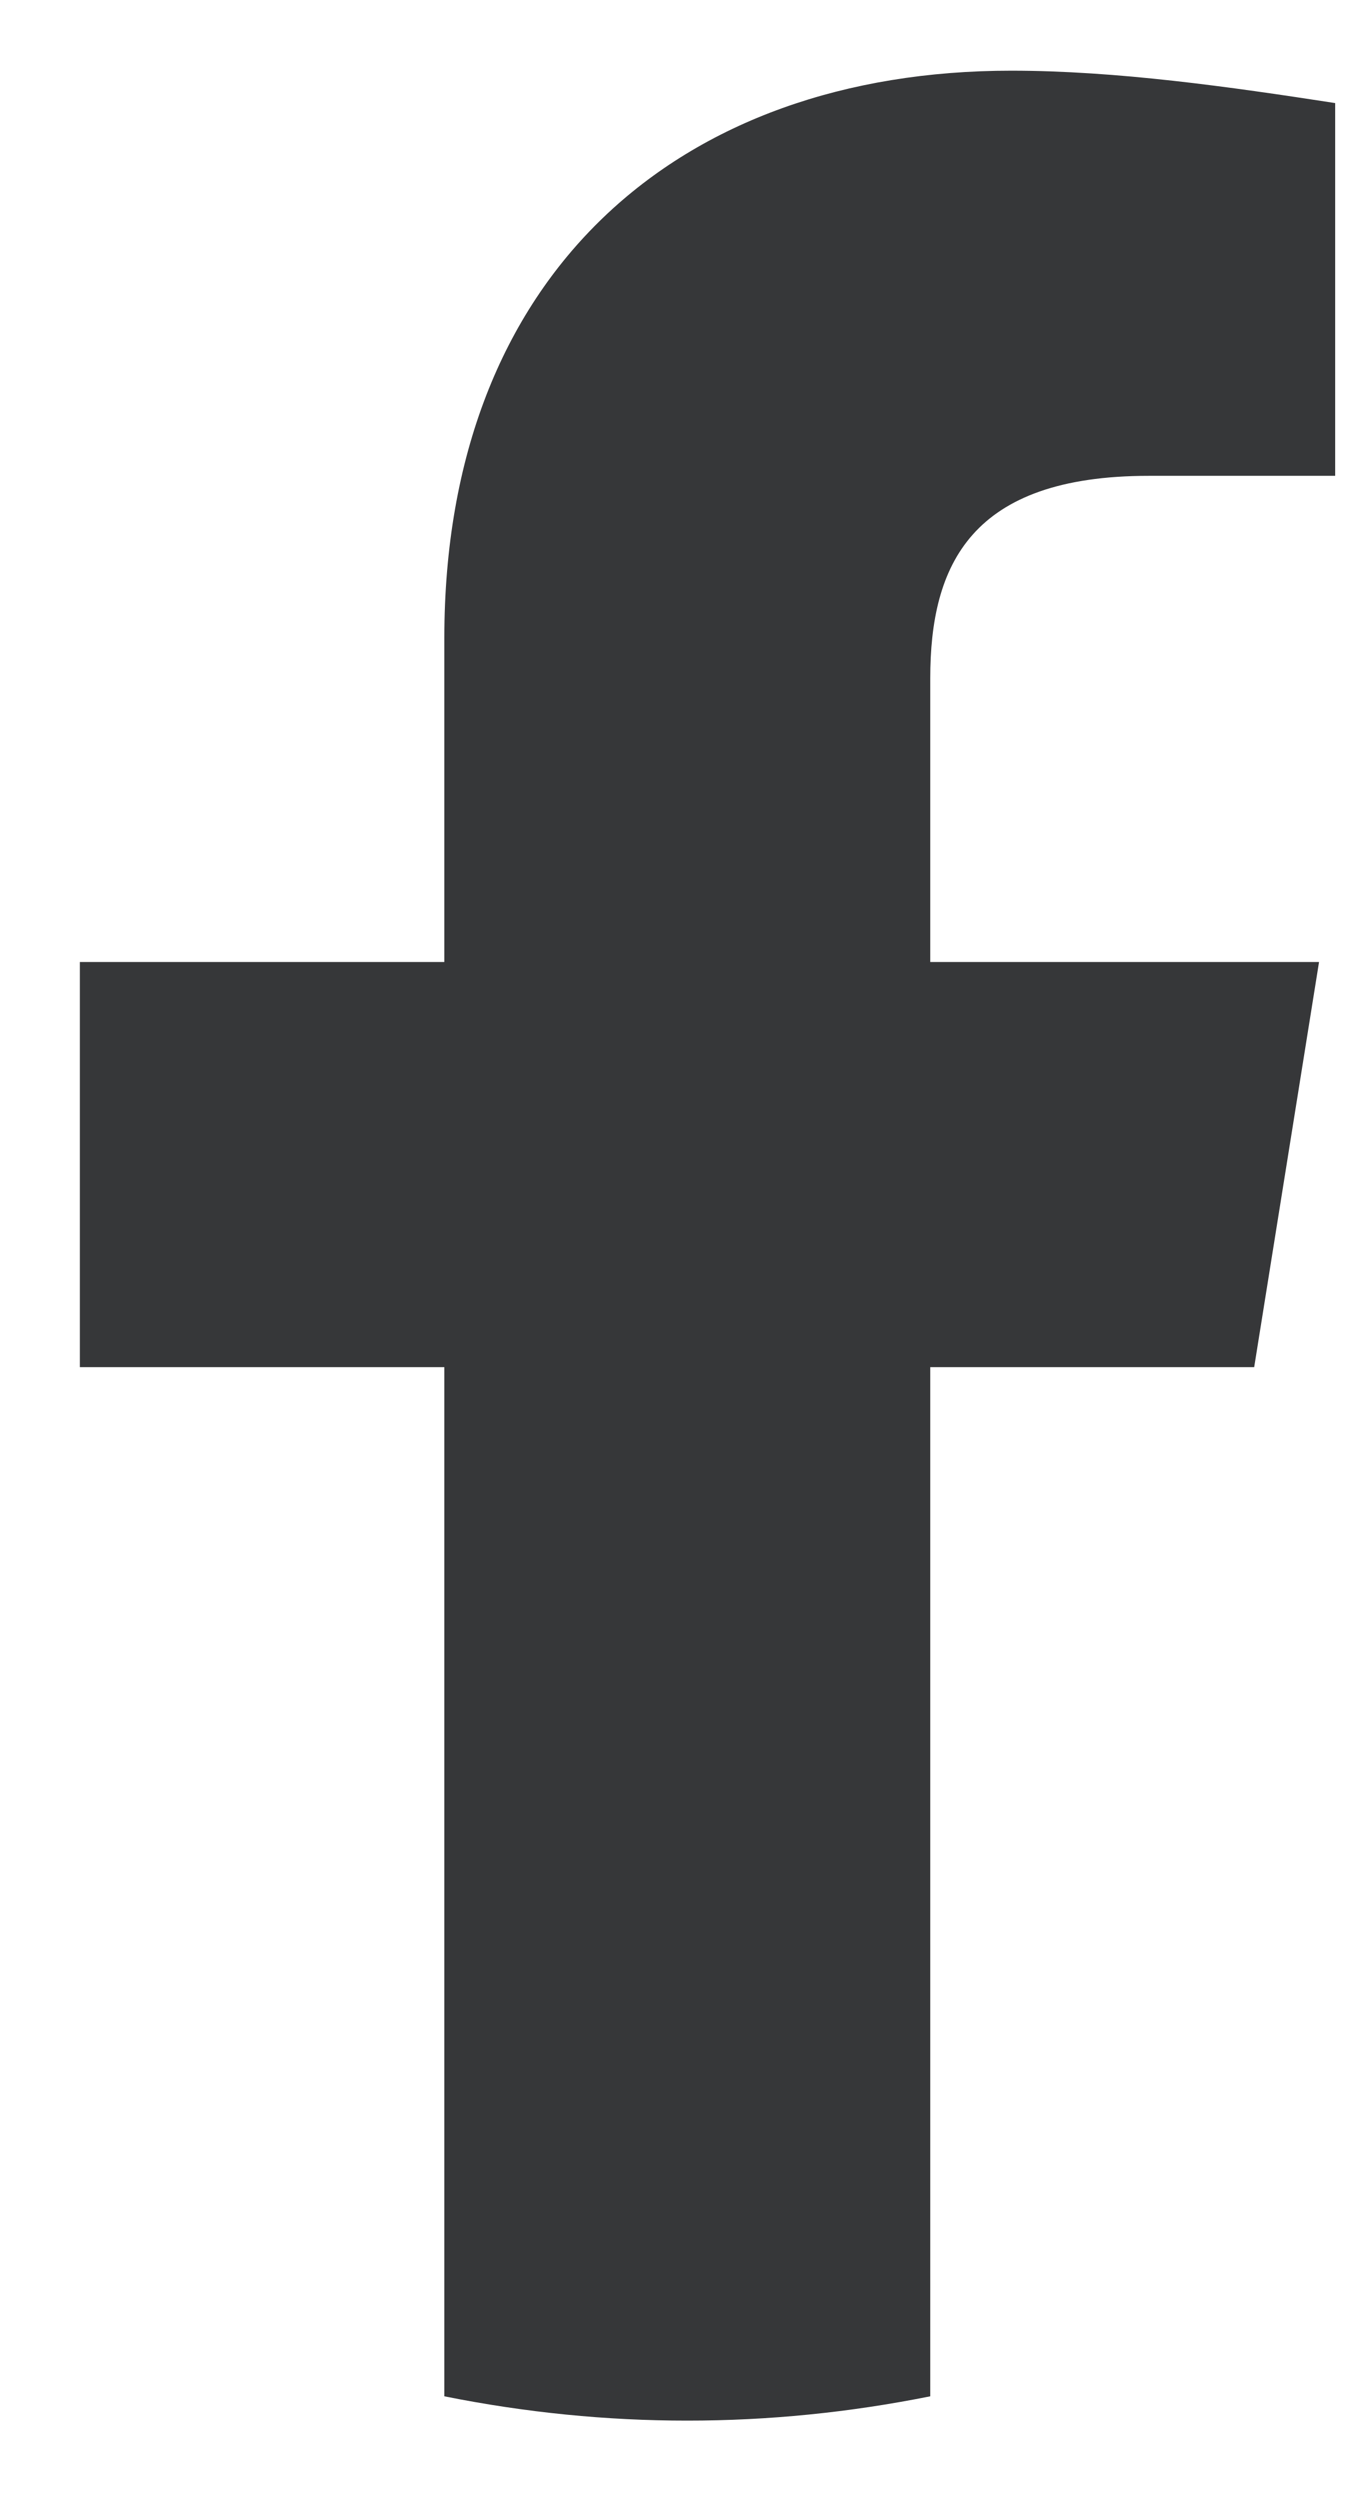 <svg xmlns="http://www.w3.org/2000/svg" width="12" height="22" viewBox="0 0 12 22" fill="none">
<path d="M11.042 12.03L11.613 8.465H8.19V5.969C8.19 4.971 8.547 4.187 10.115 4.187H11.755V0.907C10.828 0.764 9.83 0.622 8.903 0.622C5.98 0.622 3.912 2.404 3.912 5.613V8.465H0.703V12.03H3.912V21.086C4.625 21.229 5.338 21.3 6.051 21.3C6.764 21.3 7.477 21.229 8.19 21.086V12.03H11.042Z" fill="#363739"/>
</svg>